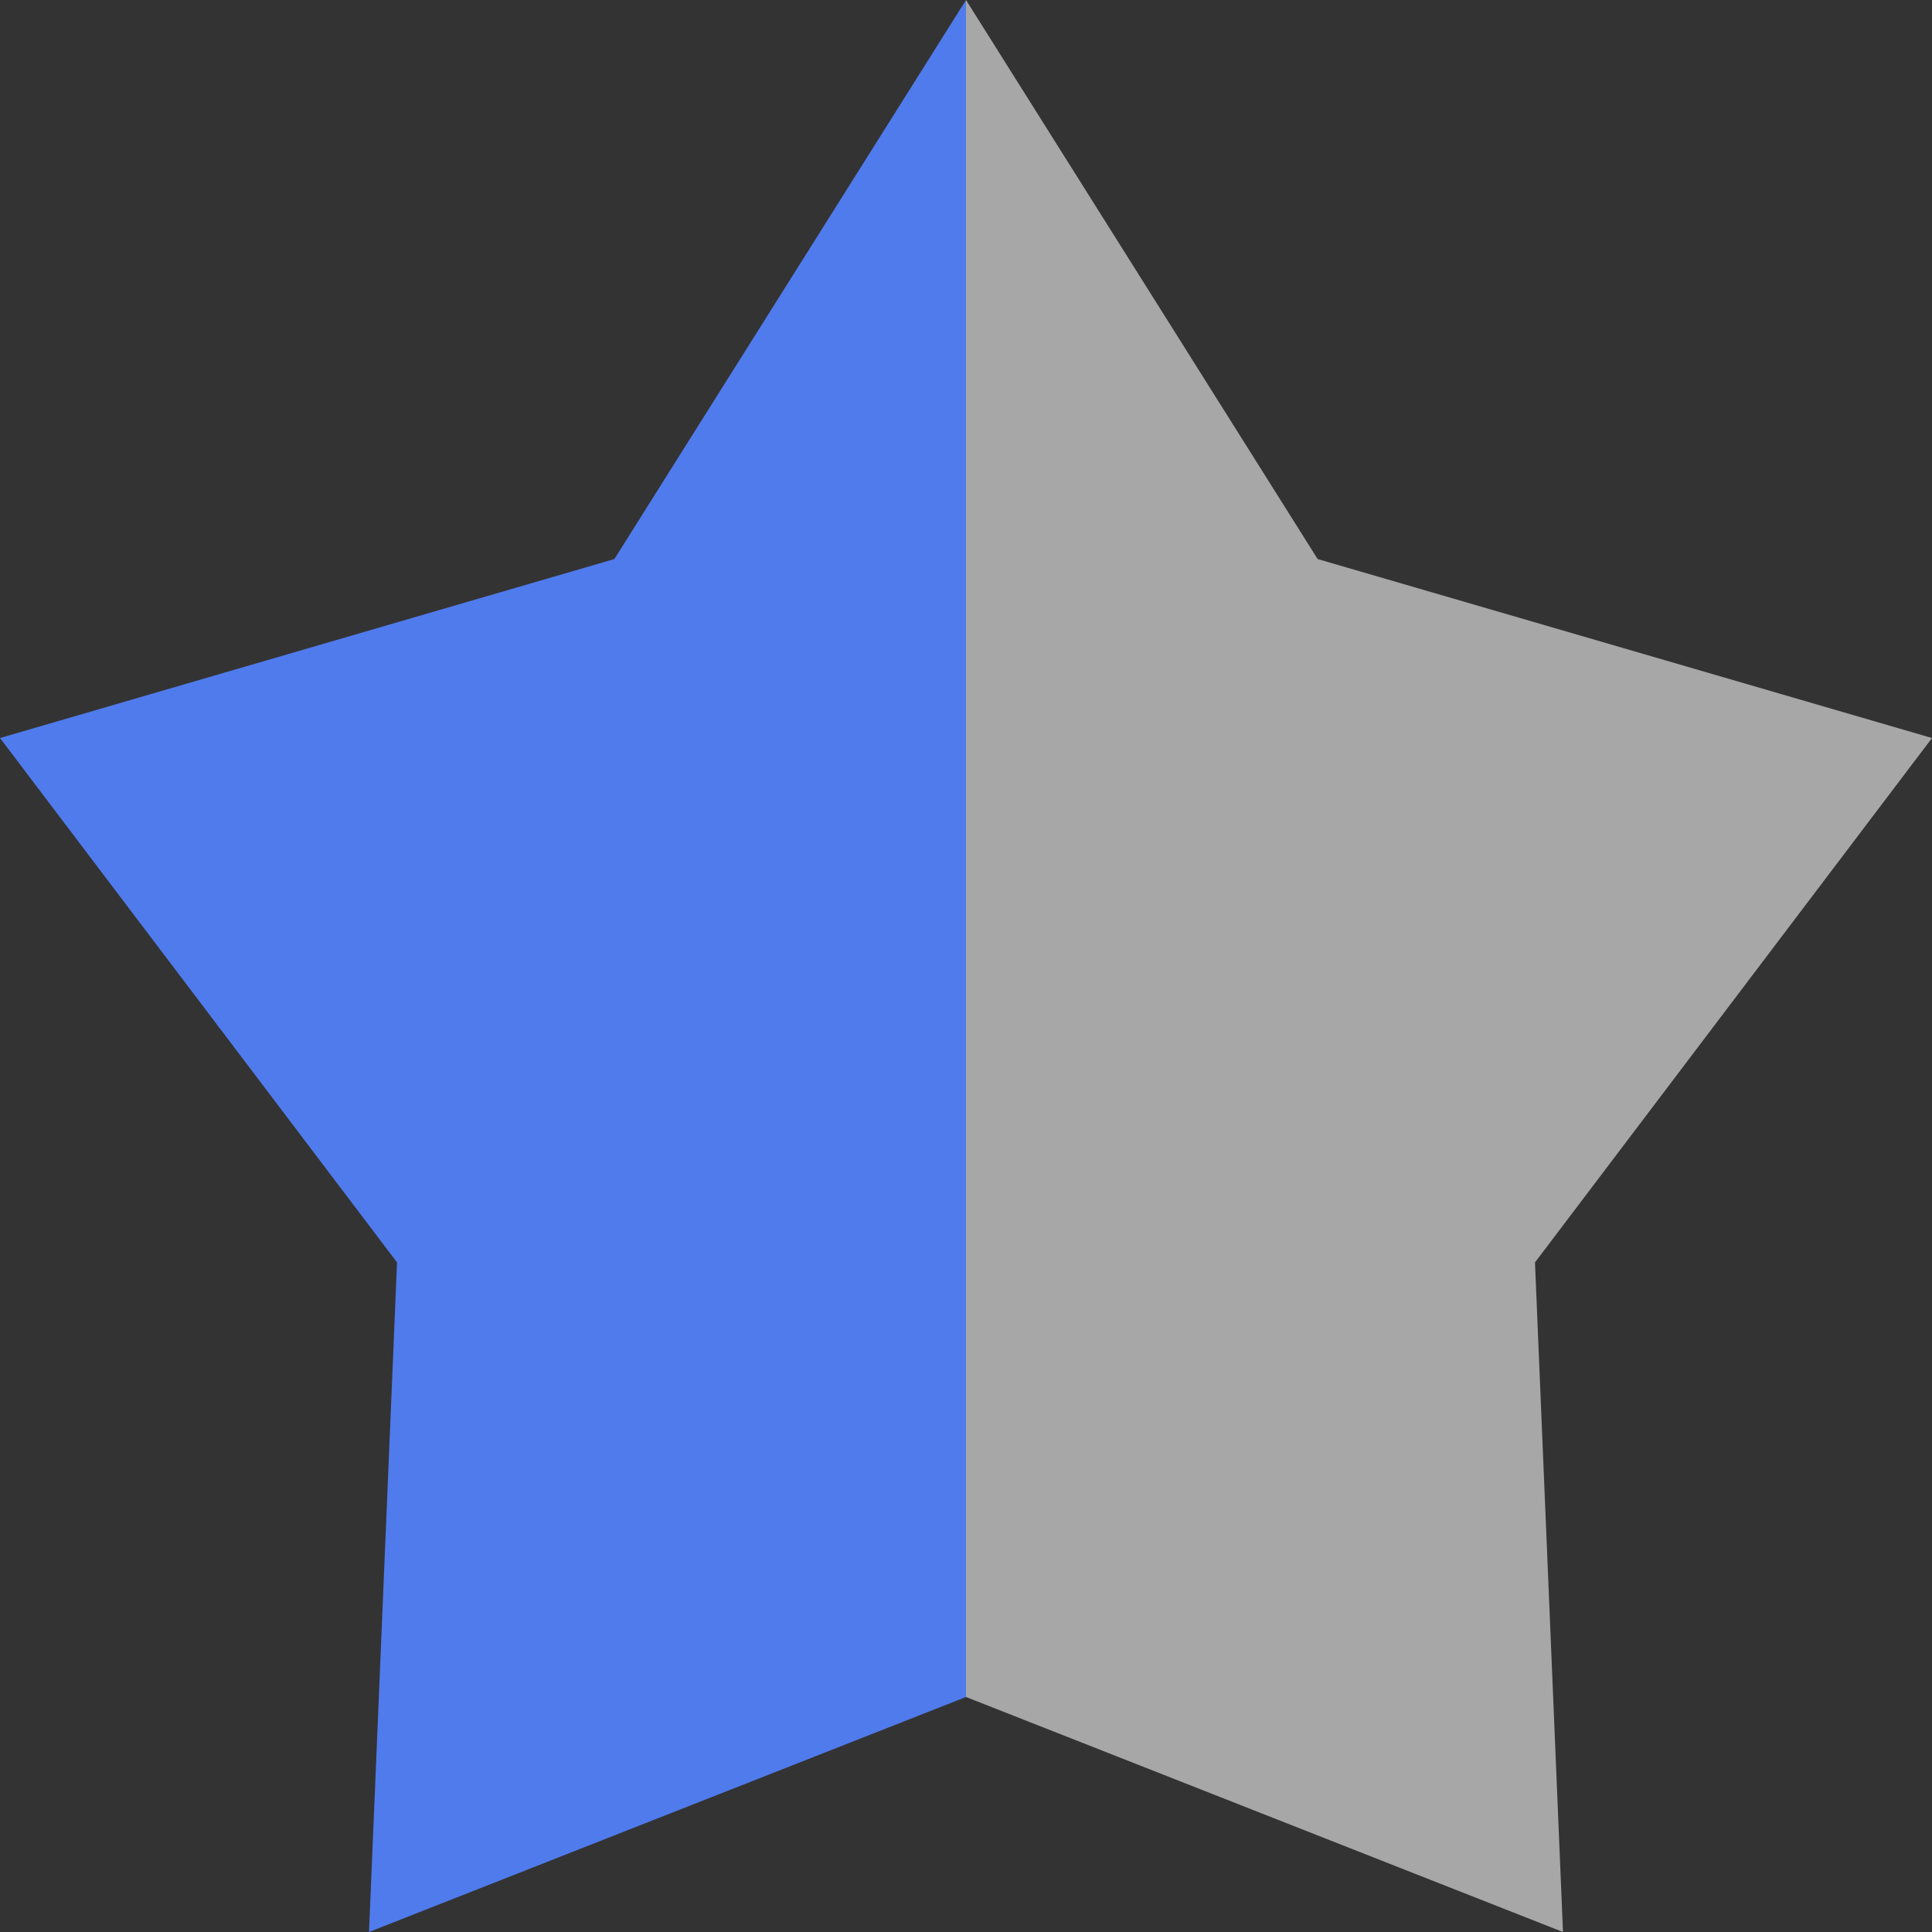 <svg width="14" height="14" viewBox="0 0 14 14" fill="none" xmlns="http://www.w3.org/2000/svg">
<rect x="0" y="0" width="14" height="14" fill="#333333" stroke="none"/>
<path d="M2.674 14L7 12.297V0L4.452 4.051L0 5.348L2.877 9.148L2.674 14Z" fill="#507BED"/>
<path d="M9.548 4.051L7 0V12.297L11.326 14L11.123 9.148L14 5.348L9.548 4.051Z" fill="#F5F5F5" fill-opacity="0.6"/>
</svg>
